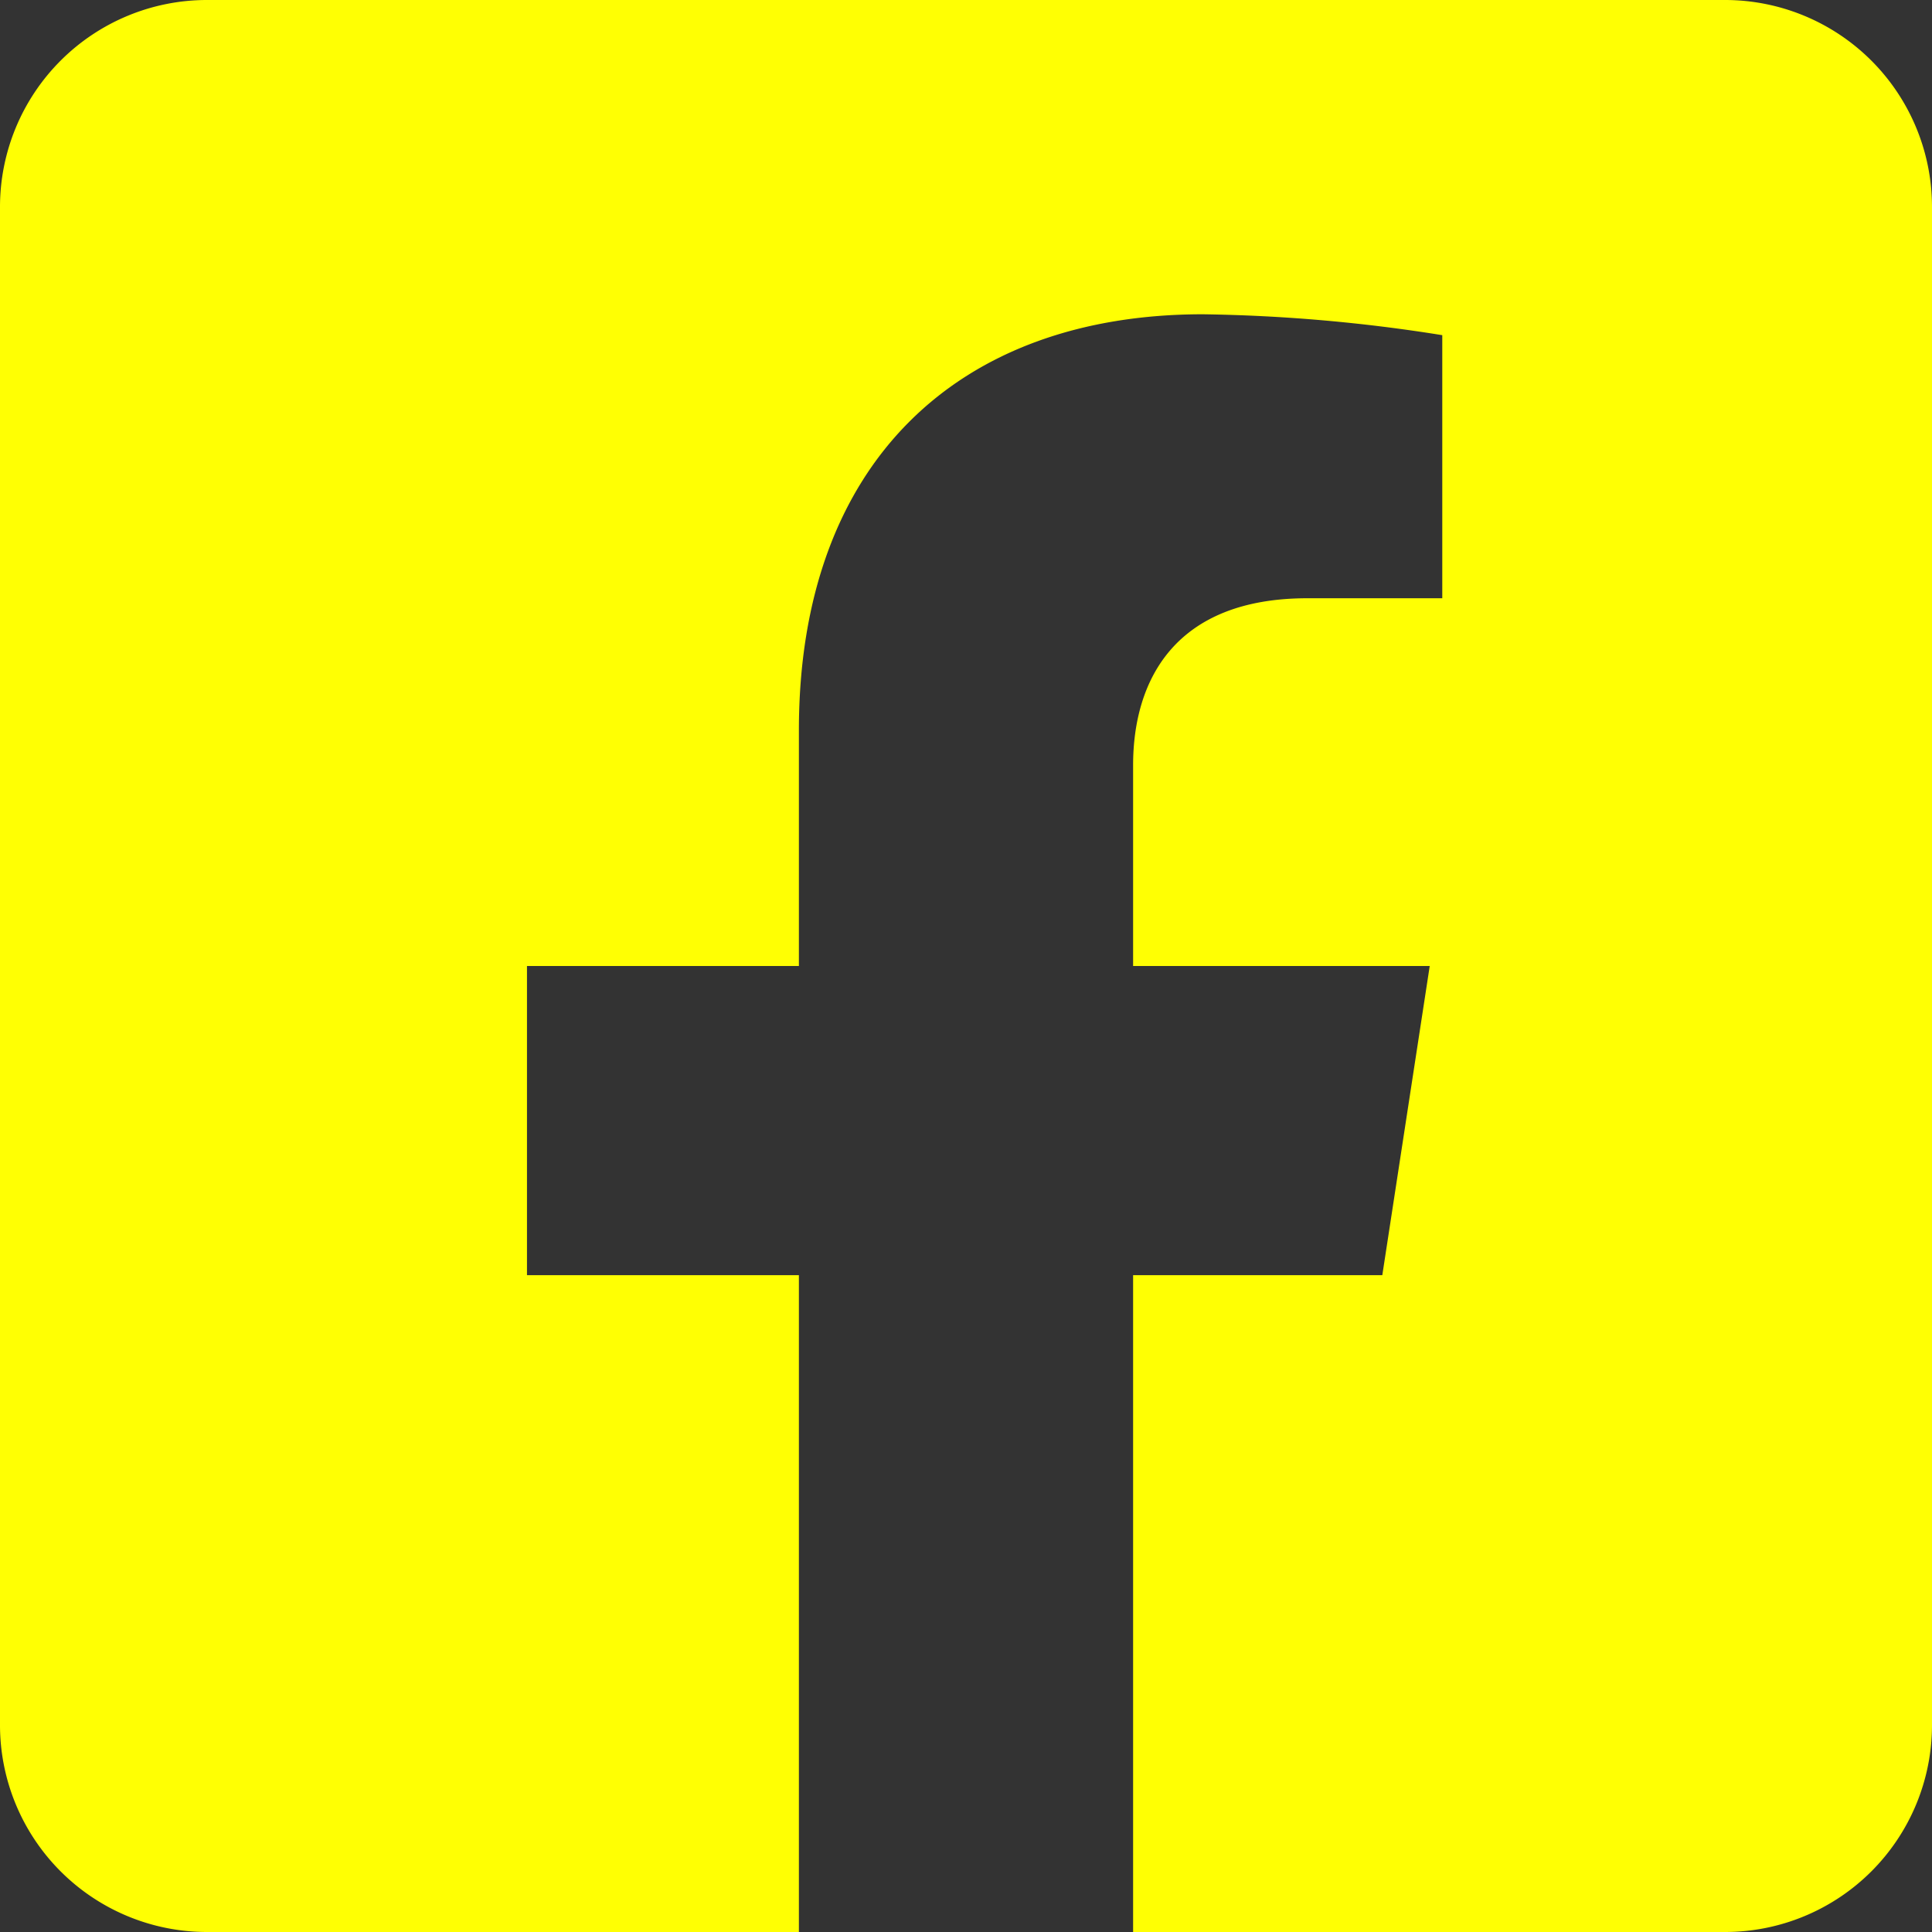 <svg xmlns="http://www.w3.org/2000/svg" width="40.5" height="40.5" viewBox="0 0 40.5 40.5">
  <rect x="0" y="0" width="40.5" height="40.5" fill="#333333" stroke="none"/>
  <path id="Icon_awesome-facebook-square" data-name="Icon awesome-facebook-square" d="M36.161,2.25H4.339A4.339,4.339,0,0,0,0,6.589V38.411A4.339,4.339,0,0,0,4.339,42.75H16.747V28.981h-5.7V22.5h5.7V17.56c0-5.618,3.345-8.722,8.468-8.722a34.5,34.5,0,0,1,5.019.438v5.515H27.407c-2.785,0-3.654,1.728-3.654,3.5V22.5h6.218l-.994,6.481H23.753V42.75H36.161A4.339,4.339,0,0,0,40.5,38.411V6.589A4.339,4.339,0,0,0,36.161,2.25Z" transform="translate(0 -2.25)" fill="#ffff03"/>
</svg>
